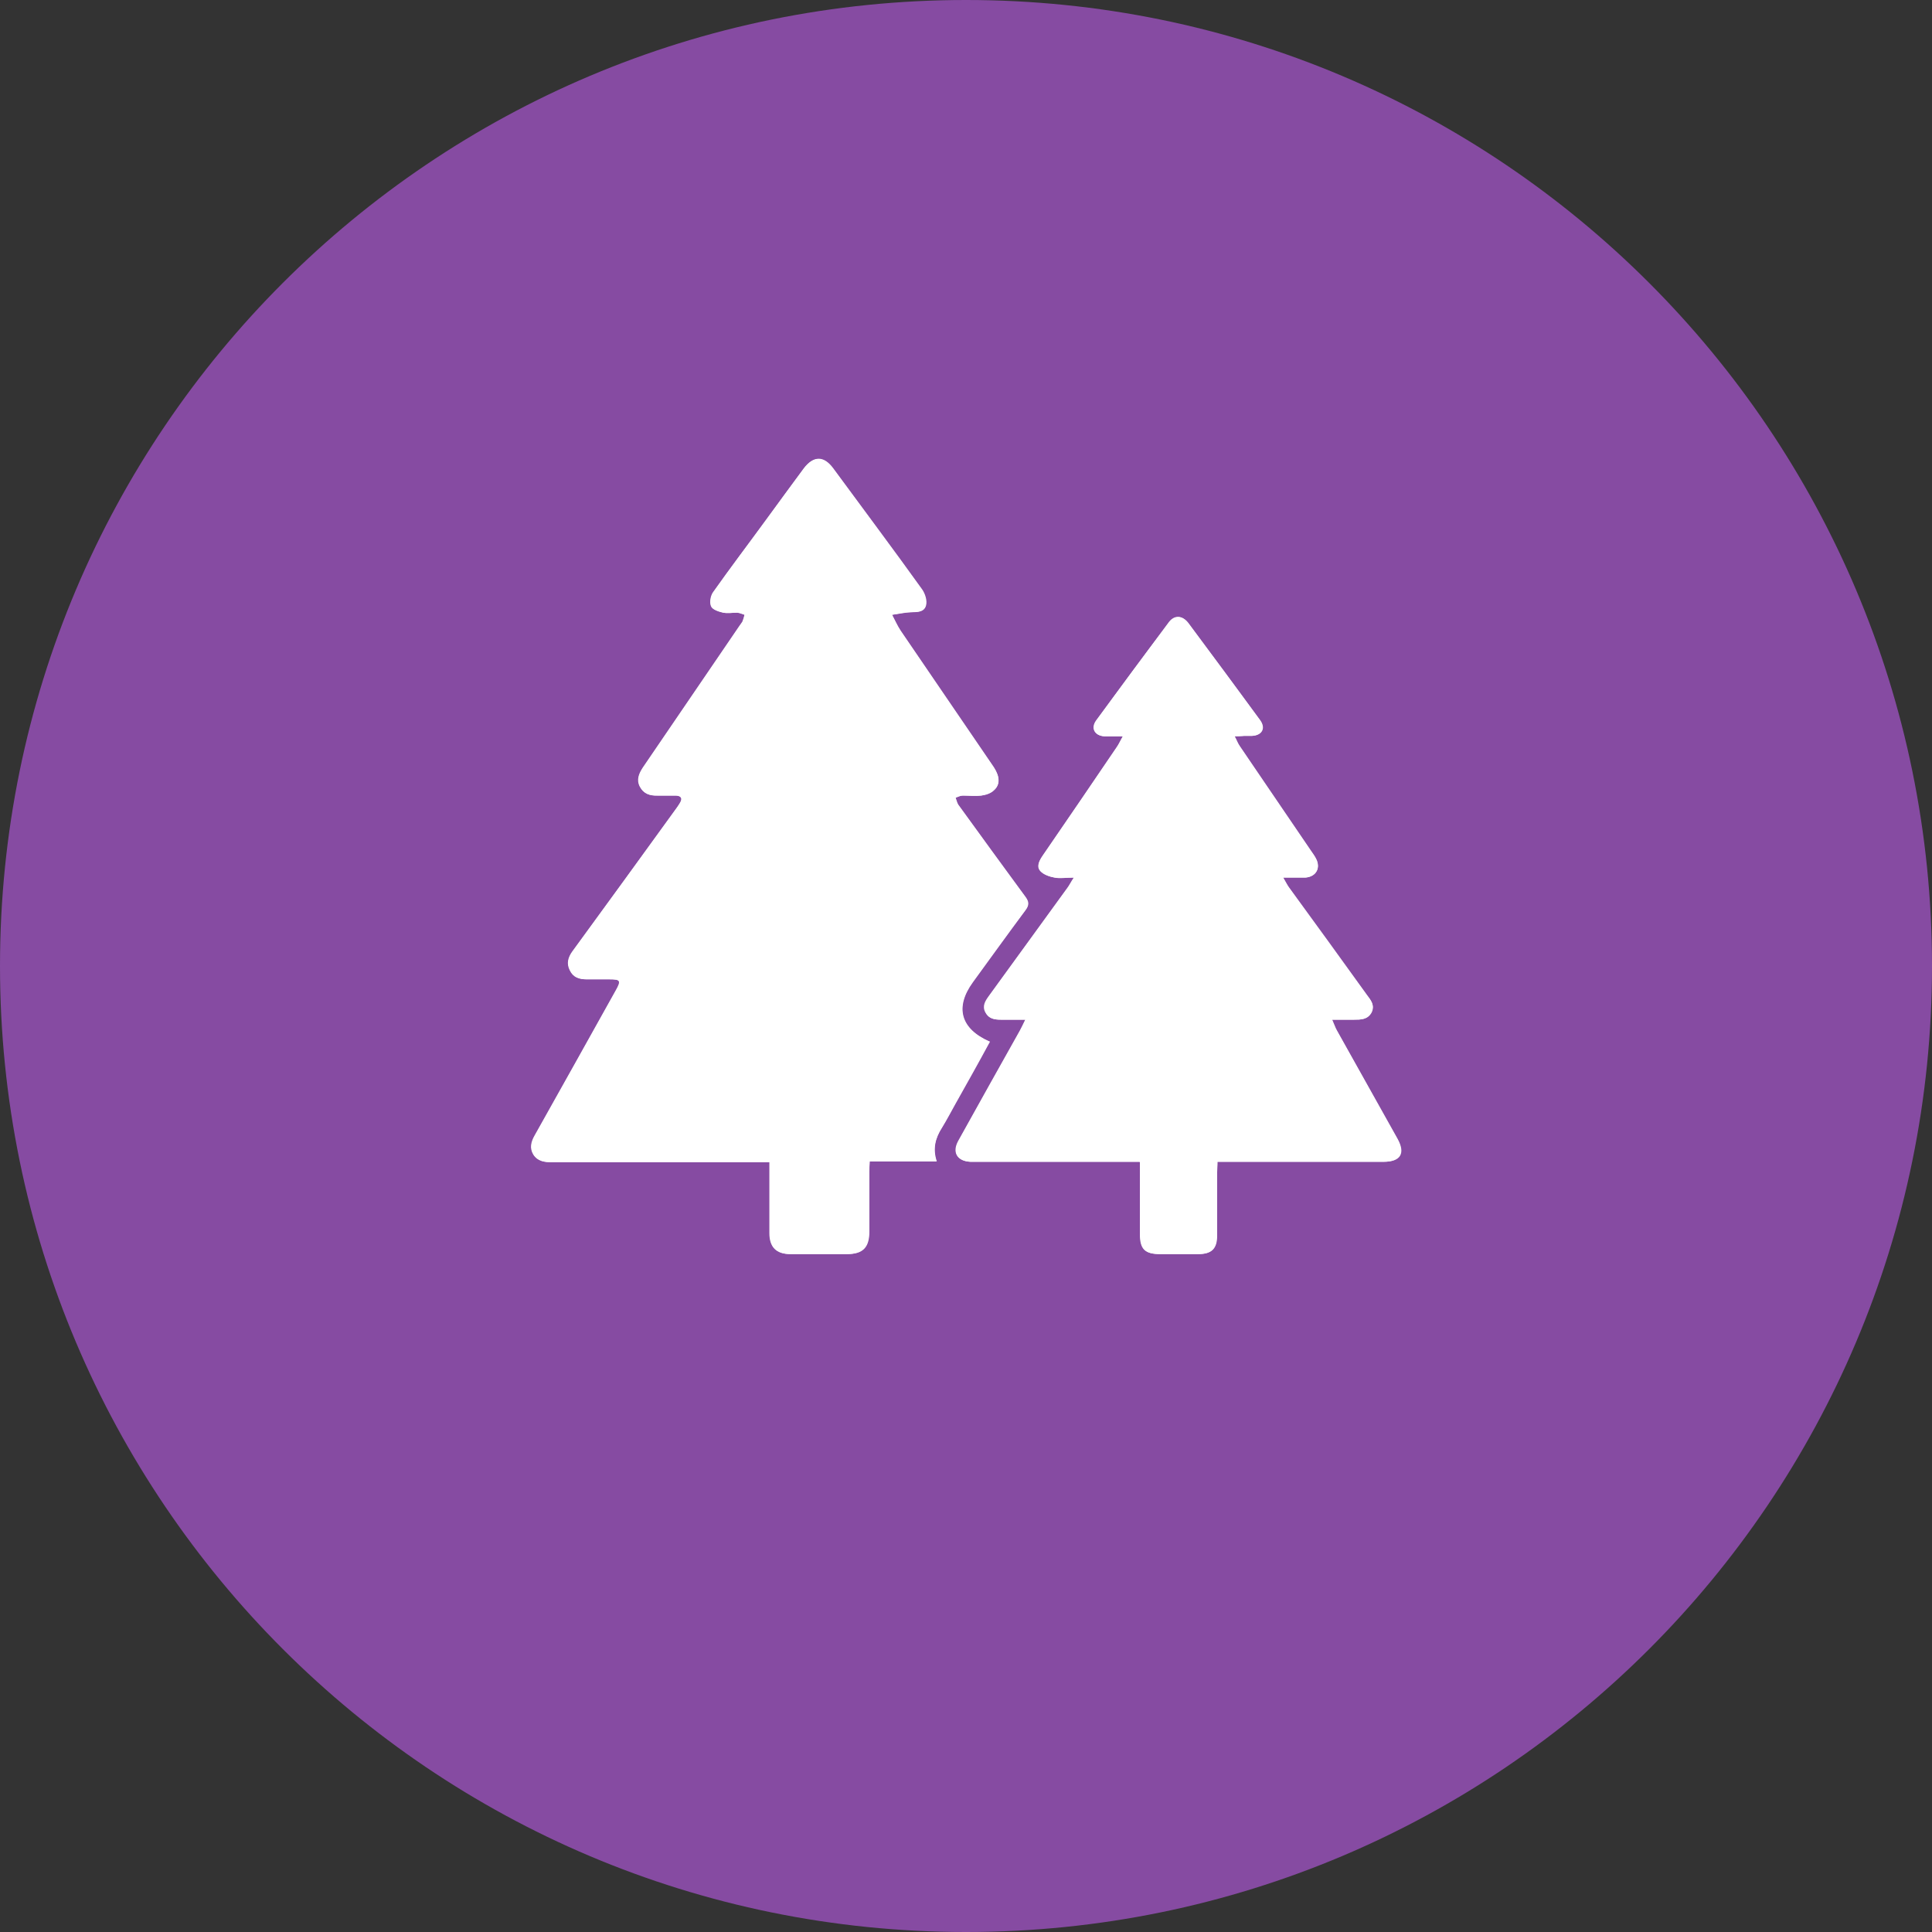<?xml version="1.0" encoding="UTF-8"?><svg id="Calque_2" xmlns="http://www.w3.org/2000/svg" width="45" height="45" viewBox="0 0 45 45"><rect x="0" y="0" width="45" height="45" fill="#333333" stroke="none"/><defs><style>.cls-1{fill:#fff;}.cls-2{fill:#864ba2;}</style></defs><g id="Calque_1-2"><g><path id="Path_17007" class="cls-2" d="M22.5,0c12.43,0,22.5,10.07,22.5,22.5s-10.07,22.5-22.5,22.5S0,34.93,0,22.5,10.07,0,22.5,0Z"/><g><path class="cls-1" d="M23.05,24.26c-.68-.3-.81-.8-.39-1.38,.41-.56,.81-1.12,1.22-1.67,.1-.13,.09-.21,0-.33-.52-.71-1.04-1.42-1.56-2.14-.03-.05-.04-.11-.06-.16,.06-.02,.11-.05,.17-.05,.14,0,.29,.01,.43,0,.1-.01,.22-.05,.29-.12,.15-.13,.14-.32,0-.54-.72-1.06-1.45-2.12-2.17-3.18-.08-.12-.13-.24-.2-.37,.14-.02,.29-.05,.43-.06,.15,0,.32,0,.36-.16,.03-.11-.02-.27-.09-.37-.68-.95-1.38-1.88-2.07-2.82-.22-.3-.46-.3-.68,0-.31,.41-.61,.82-.91,1.24-.4,.54-.81,1.08-1.2,1.64-.06,.08-.09,.24-.05,.33,.03,.08,.18,.12,.28,.15,.1,.02,.22,0,.33,0,.06,0,.11,.03,.17,.05-.02,.05-.03,.11-.05,.16-.02,.04-.04,.07-.07,.1-.75,1.1-1.5,2.2-2.25,3.3-.09,.14-.15,.28-.07,.44,.08,.17,.23,.22,.41,.21,.14,0,.29,0,.43,0,.13,0,.16,.07,.09,.18-.03,.04-.06,.08-.08,.12-.81,1.11-1.61,2.22-2.42,3.33-.1,.14-.14,.28-.06,.44,.08,.16,.22,.21,.39,.21,.18,0,.36,0,.53,0,.26,0,.28,.03,.15,.26-.63,1.13-1.26,2.25-1.89,3.38-.08,.15-.12,.29-.03,.44,.1,.16,.26,.18,.43,.18,1.59,0,3.18,0,4.78,0h.29c0,.09,0,.15,0,.22,0,.48,0,.96,0,1.43,0,.33,.16,.49,.49,.49,.44,0,.87,0,1.31,0,.37,0,.52-.15,.52-.53,0-.46,0-.93,0-1.39,0-.07,0-.14,.01-.24h1.56c-.1-.3-.03-.55,.12-.78,.11-.18,.21-.37,.31-.55,.27-.48,.54-.96,.81-1.46Zm3.5,2.81c0,.1,0,.18,0,.25,0,.48,0,.96,0,1.43,0,.35,.12,.46,.47,.46,.29,0,.59,0,.88,0,.31,0,.44-.12,.44-.43,0-.49,0-.98,0-1.48,0-.07,0-.15,.01-.24h.26c1.2,0,2.4,0,3.61,0,.39,0,.51-.2,.32-.54-.47-.84-.94-1.68-1.41-2.52-.04-.07-.06-.14-.11-.25,.2,0,.35,0,.51,0,.16,0,.32,0,.41-.17,.09-.18-.02-.3-.12-.42-.6-.82-1.2-1.64-1.79-2.47-.04-.06-.08-.13-.15-.25,.21,0,.36,0,.52,0,.26-.02,.37-.23,.24-.45-.03-.06-.07-.11-.11-.17-.55-.81-1.11-1.62-1.66-2.44-.04-.06-.07-.13-.12-.23,.1,0,.16,0,.22-.01,.06,0,.12,0,.18,0,.24-.01,.33-.18,.19-.37-.55-.76-1.11-1.51-1.67-2.26-.14-.19-.33-.19-.46,0-.56,.75-1.12,1.51-1.68,2.27-.13,.18-.04,.35,.19,.37,.13,0,.25,0,.43,0-.06,.11-.09,.18-.14,.25-.57,.84-1.14,1.68-1.72,2.52-.08,.12-.16,.26-.06,.37,.07,.08,.21,.13,.33,.15,.13,.03,.26,0,.45,0-.08,.12-.11,.19-.15,.24-.61,.84-1.22,1.68-1.83,2.52-.08,.11-.16,.23-.08,.38,.08,.15,.21,.17,.36,.17,.17,0,.35,0,.57,0-.06,.12-.09,.19-.13,.26-.48,.85-.95,1.7-1.43,2.56-.15,.27-.03,.47,.28,.49,.05,0,.11,0,.16,0,1.17,0,2.35,0,3.52,0h.26Z"/><path class="cls-1" d="M23.05,24.26c-.28,.5-.54,.98-.81,1.46-.1,.18-.2,.37-.31,.55-.14,.24-.22,.48-.12,.78h-1.56c0,.09-.01,.17-.01,.24,0,.46,0,.93,0,1.39,0,.37-.15,.53-.52,.53-.44,0-.87,0-1.31,0-.33,0-.49-.16-.49-.49,0-.48,0-.96,0-1.43,0-.07,0-.13,0-.22h-.29c-1.59,0-3.18,0-4.78,0-.17,0-.33-.02-.43-.18-.09-.15-.05-.3,.03-.44,.63-1.12,1.26-2.25,1.89-3.38,.13-.23,.11-.26-.15-.26-.18,0-.36,0-.53,0-.17,0-.31-.04-.39-.21-.08-.16-.04-.3,.06-.44,.81-1.11,1.62-2.22,2.42-3.33,.03-.04,.06-.08,.08-.12,.07-.11,.04-.17-.09-.18-.14,0-.29,0-.43,0-.18,0-.32-.04-.41-.21-.08-.16-.02-.3,.07-.44,.75-1.1,1.5-2.2,2.25-3.3,.02-.03,.05-.07,.07-.1,.02-.05,.04-.11,.05-.16-.06-.02-.11-.04-.17-.05-.11,0-.22,.02-.33,0-.1-.02-.25-.07-.28-.15-.04-.09-.01-.25,.05-.33,.39-.55,.8-1.09,1.2-1.64,.3-.41,.61-.83,.91-1.24,.22-.29,.46-.29,.68,0,.69,.94,1.39,1.88,2.07,2.82,.07,.1,.11,.26,.09,.37-.04,.17-.21,.15-.36,.16-.14,0-.29,.04-.43,.06,.07,.12,.12,.25,.2,.37,.72,1.06,1.44,2.12,2.17,3.18,.15,.22,.16,.4,0,.54-.08,.07-.19,.1-.29,.12-.14,.02-.29,0-.43,0-.06,0-.11,.03-.17,.05,.02,.05,.03,.12,.06,.16,.52,.71,1.03,1.43,1.56,2.14,.09,.12,.1,.21,0,.33-.41,.55-.82,1.11-1.22,1.67-.42,.58-.29,1.08,.39,1.38Z"/><path class="cls-1" d="M26.55,27.06h-.26c-1.17,0-2.35,0-3.52,0-.05,0-.11,0-.16,0-.31-.01-.43-.21-.28-.49,.47-.85,.95-1.7,1.43-2.56,.04-.07,.07-.14,.13-.26-.22,0-.4,0-.57,0-.15,0-.29-.02-.36-.17-.07-.15,0-.26,.08-.38,.61-.84,1.22-1.68,1.83-2.52,.04-.06,.08-.12,.15-.24-.19,0-.32,.02-.45,0-.12-.02-.25-.07-.33-.15-.1-.12-.03-.25,.06-.37,.57-.84,1.15-1.68,1.72-2.52,.04-.06,.07-.14,.14-.25-.17,0-.3,0-.43,0-.23-.01-.32-.18-.19-.37,.55-.76,1.11-1.52,1.68-2.27,.14-.18,.32-.18,.46,0,.56,.75,1.11,1.5,1.67,2.26,.14,.19,.05,.36-.19,.37-.06,0-.12,0-.18,0-.06,0-.12,0-.22,.01,.05,.09,.07,.16,.12,.23,.55,.81,1.11,1.63,1.66,2.44,.04,.06,.08,.11,.11,.17,.12,.22,.01,.43-.24,.45-.15,0-.31,0-.52,0,.07,.12,.1,.19,.15,.25,.6,.82,1.2,1.65,1.79,2.47,.09,.13,.2,.25,.12,.42-.09,.17-.25,.17-.41,.17-.16,0-.31,0-.51,0,.05,.11,.07,.18,.11,.25,.47,.84,.94,1.68,1.41,2.52,.19,.34,.08,.54-.32,.54-1.2,0-2.4,0-3.61,0h-.26c0,.09-.01,.16-.01,.24,0,.49,0,.98,0,1.48,0,.31-.13,.43-.44,.43-.29,0-.59,0-.88,0-.35,0-.47-.11-.47-.46,0-.48,0-.96,0-1.43,0-.07,0-.15,0-.25Z"/></g></g></g></svg>